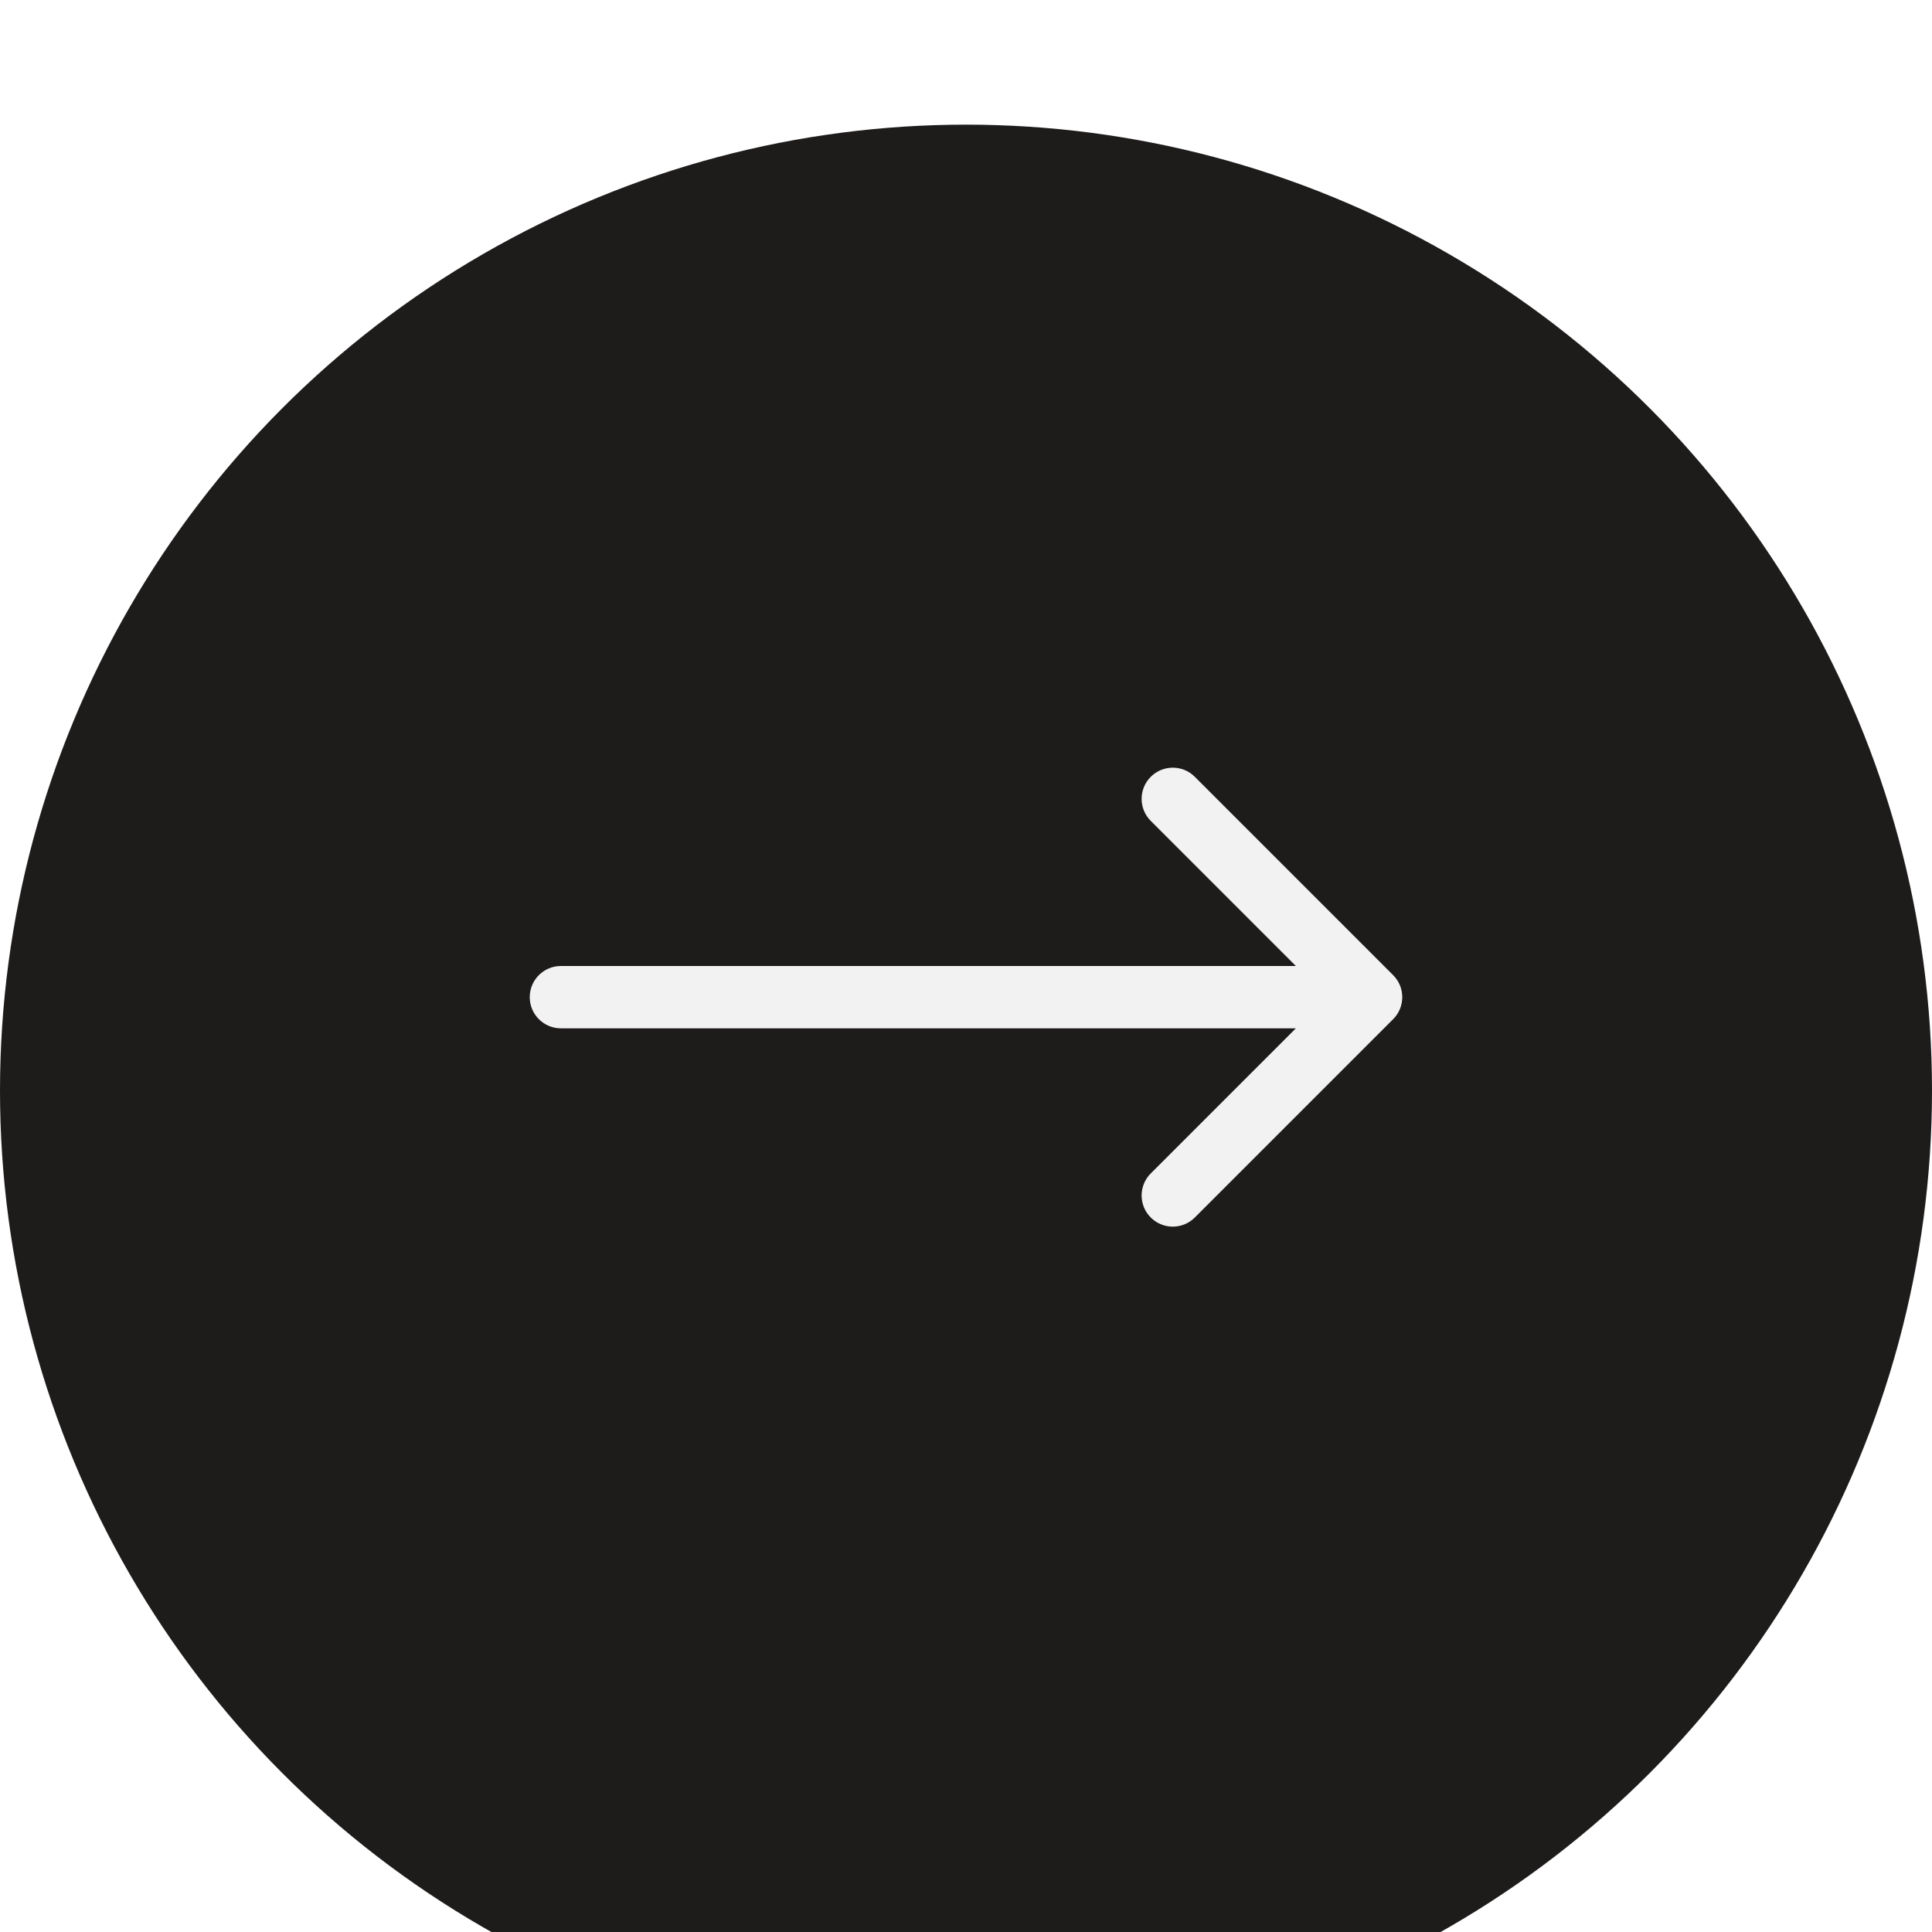 <svg width="62" height="62" viewBox="0 0 62 62" fill="none" xmlns="http://www.w3.org/2000/svg">
<g filter="url(#filter0_i_482_1323)">
<circle cx="31" cy="31" r="31" fill="#1E1B1B"/>
</g>
<path d="M18 31C17.448 31 17 31.448 17 32C17 32.552 17.448 33 18 33V31ZM44.707 32.707C45.098 32.317 45.098 31.683 44.707 31.293L38.343 24.929C37.953 24.538 37.319 24.538 36.929 24.929C36.538 25.32 36.538 25.953 36.929 26.343L42.586 32L36.929 37.657C36.538 38.047 36.538 38.681 36.929 39.071C37.319 39.462 37.953 39.462 38.343 39.071L44.707 32.707ZM18 33H44V31H18V33Z" fill="#F2F2F2"/>
<defs>
<filter id="filter0_i_482_1323" x="0" y="0" width="62" height="66" filterUnits="userSpaceOnUse" color-interpolation-filters="sRGB">
<feFlood flood-opacity="0" result="BackgroundImageFix"/>
<feBlend mode="normal" in="SourceGraphic" in2="BackgroundImageFix" result="shape"/>
<feColorMatrix in="SourceAlpha" type="matrix" values="0 0 0 0 0 0 0 0 0 0 0 0 0 0 0 0 0 0 127 0" result="hardAlpha"/>
<feOffset dy="4"/>
<feGaussianBlur stdDeviation="2"/>
<feComposite in2="hardAlpha" operator="arithmetic" k2="-1" k3="1"/>
<feColorMatrix type="matrix" values="0 0 0 0 0 0 0 0 0 0 0 0 0 0 0 0 0 0 0.25 0"/>
<feBlend mode="normal" in2="shape" result="effect1_innerShadow_482_1323"/>
</filter>
</defs>
</svg>
